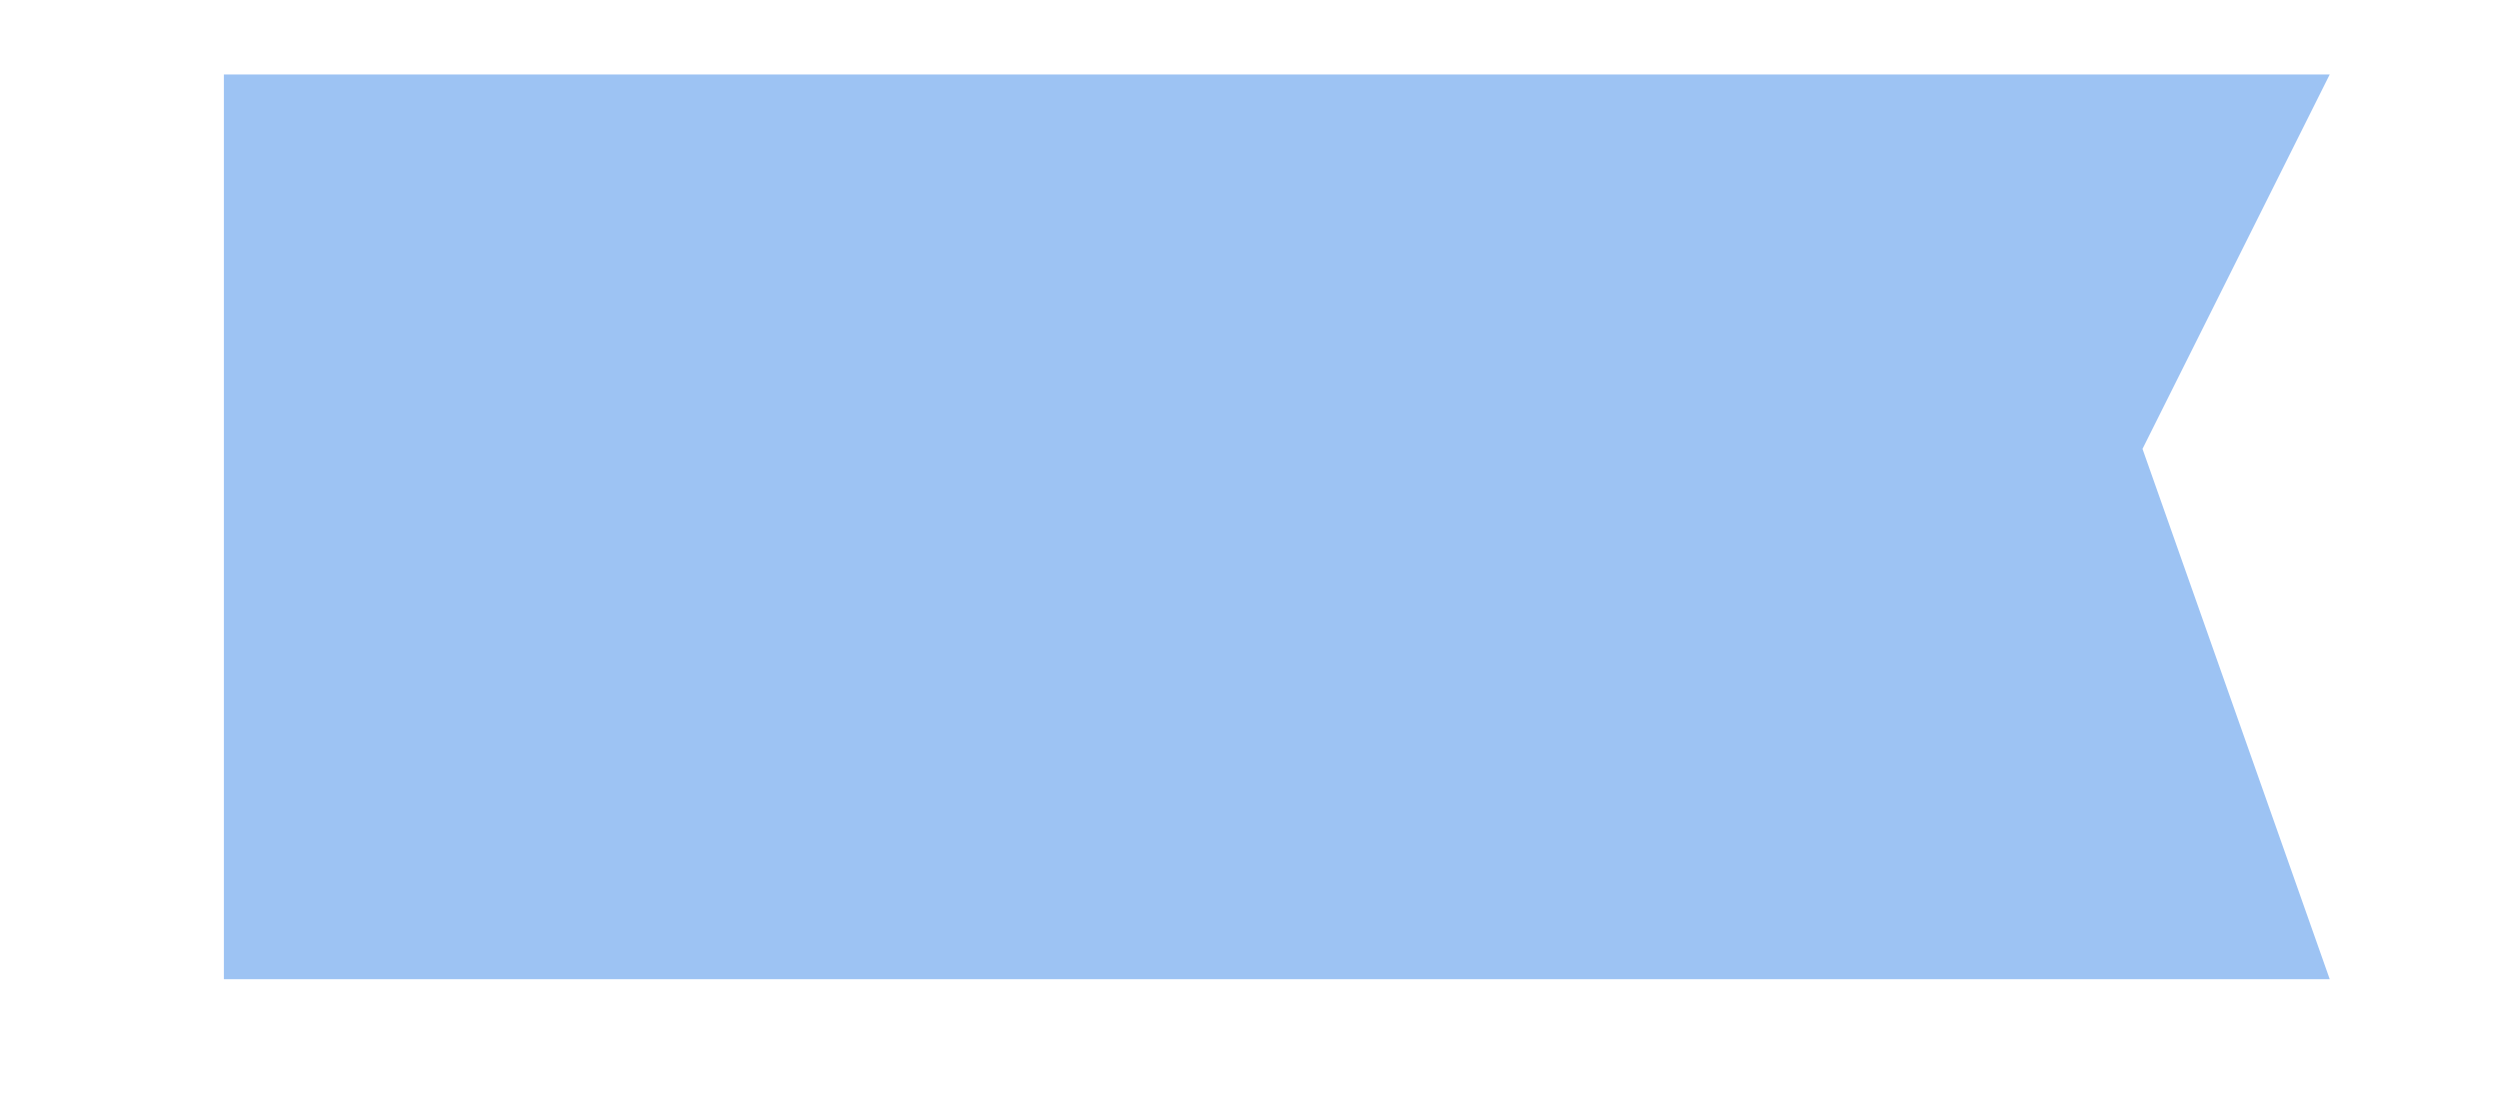 ﻿<?xml version="1.0" encoding="utf-8"?>
<svg version="1.1" xmlns:xlink="http://www.w3.org/1999/xlink" width="9px" height="4px" xmlns="http://www.w3.org/2000/svg">
  <defs>
    <pattern id="BGPattern" patternUnits="userSpaceOnUse" alignment="0 0" imageRepeat="None" />
    <mask fill="white" id="Clip723">
      <path d="M 0.806 0.268  L 0.806 3.525  L 8.387 3.525  L 7.713 1.616  L 8.387 0.268  L 0.806 0.268  Z " fill-rule="evenodd" />
    </mask>
  </defs>
  <g transform="matrix(1 0 0 1 -863 -762 )">
    <path d="M 0.806 0.268  L 0.806 3.525  L 8.387 3.525  L 7.713 1.616  L 8.387 0.268  L 0.806 0.268  Z " fill-rule="nonzero" fill="rgba(157, 195, 243, 1)" stroke="none" transform="matrix(1 0 0 1 863 762 )" class="fill" />
    <path d="M 0.806 0.268  L 0.806 3.525  L 8.387 3.525  L 7.713 1.616  L 8.387 0.268  L 0.806 0.268  Z " stroke-width="0" stroke-dasharray="0" stroke="rgba(255, 255, 255, 0)" fill="none" transform="matrix(1 0 0 1 863 762 )" class="stroke" mask="url(#Clip723)" />
  </g>
</svg>